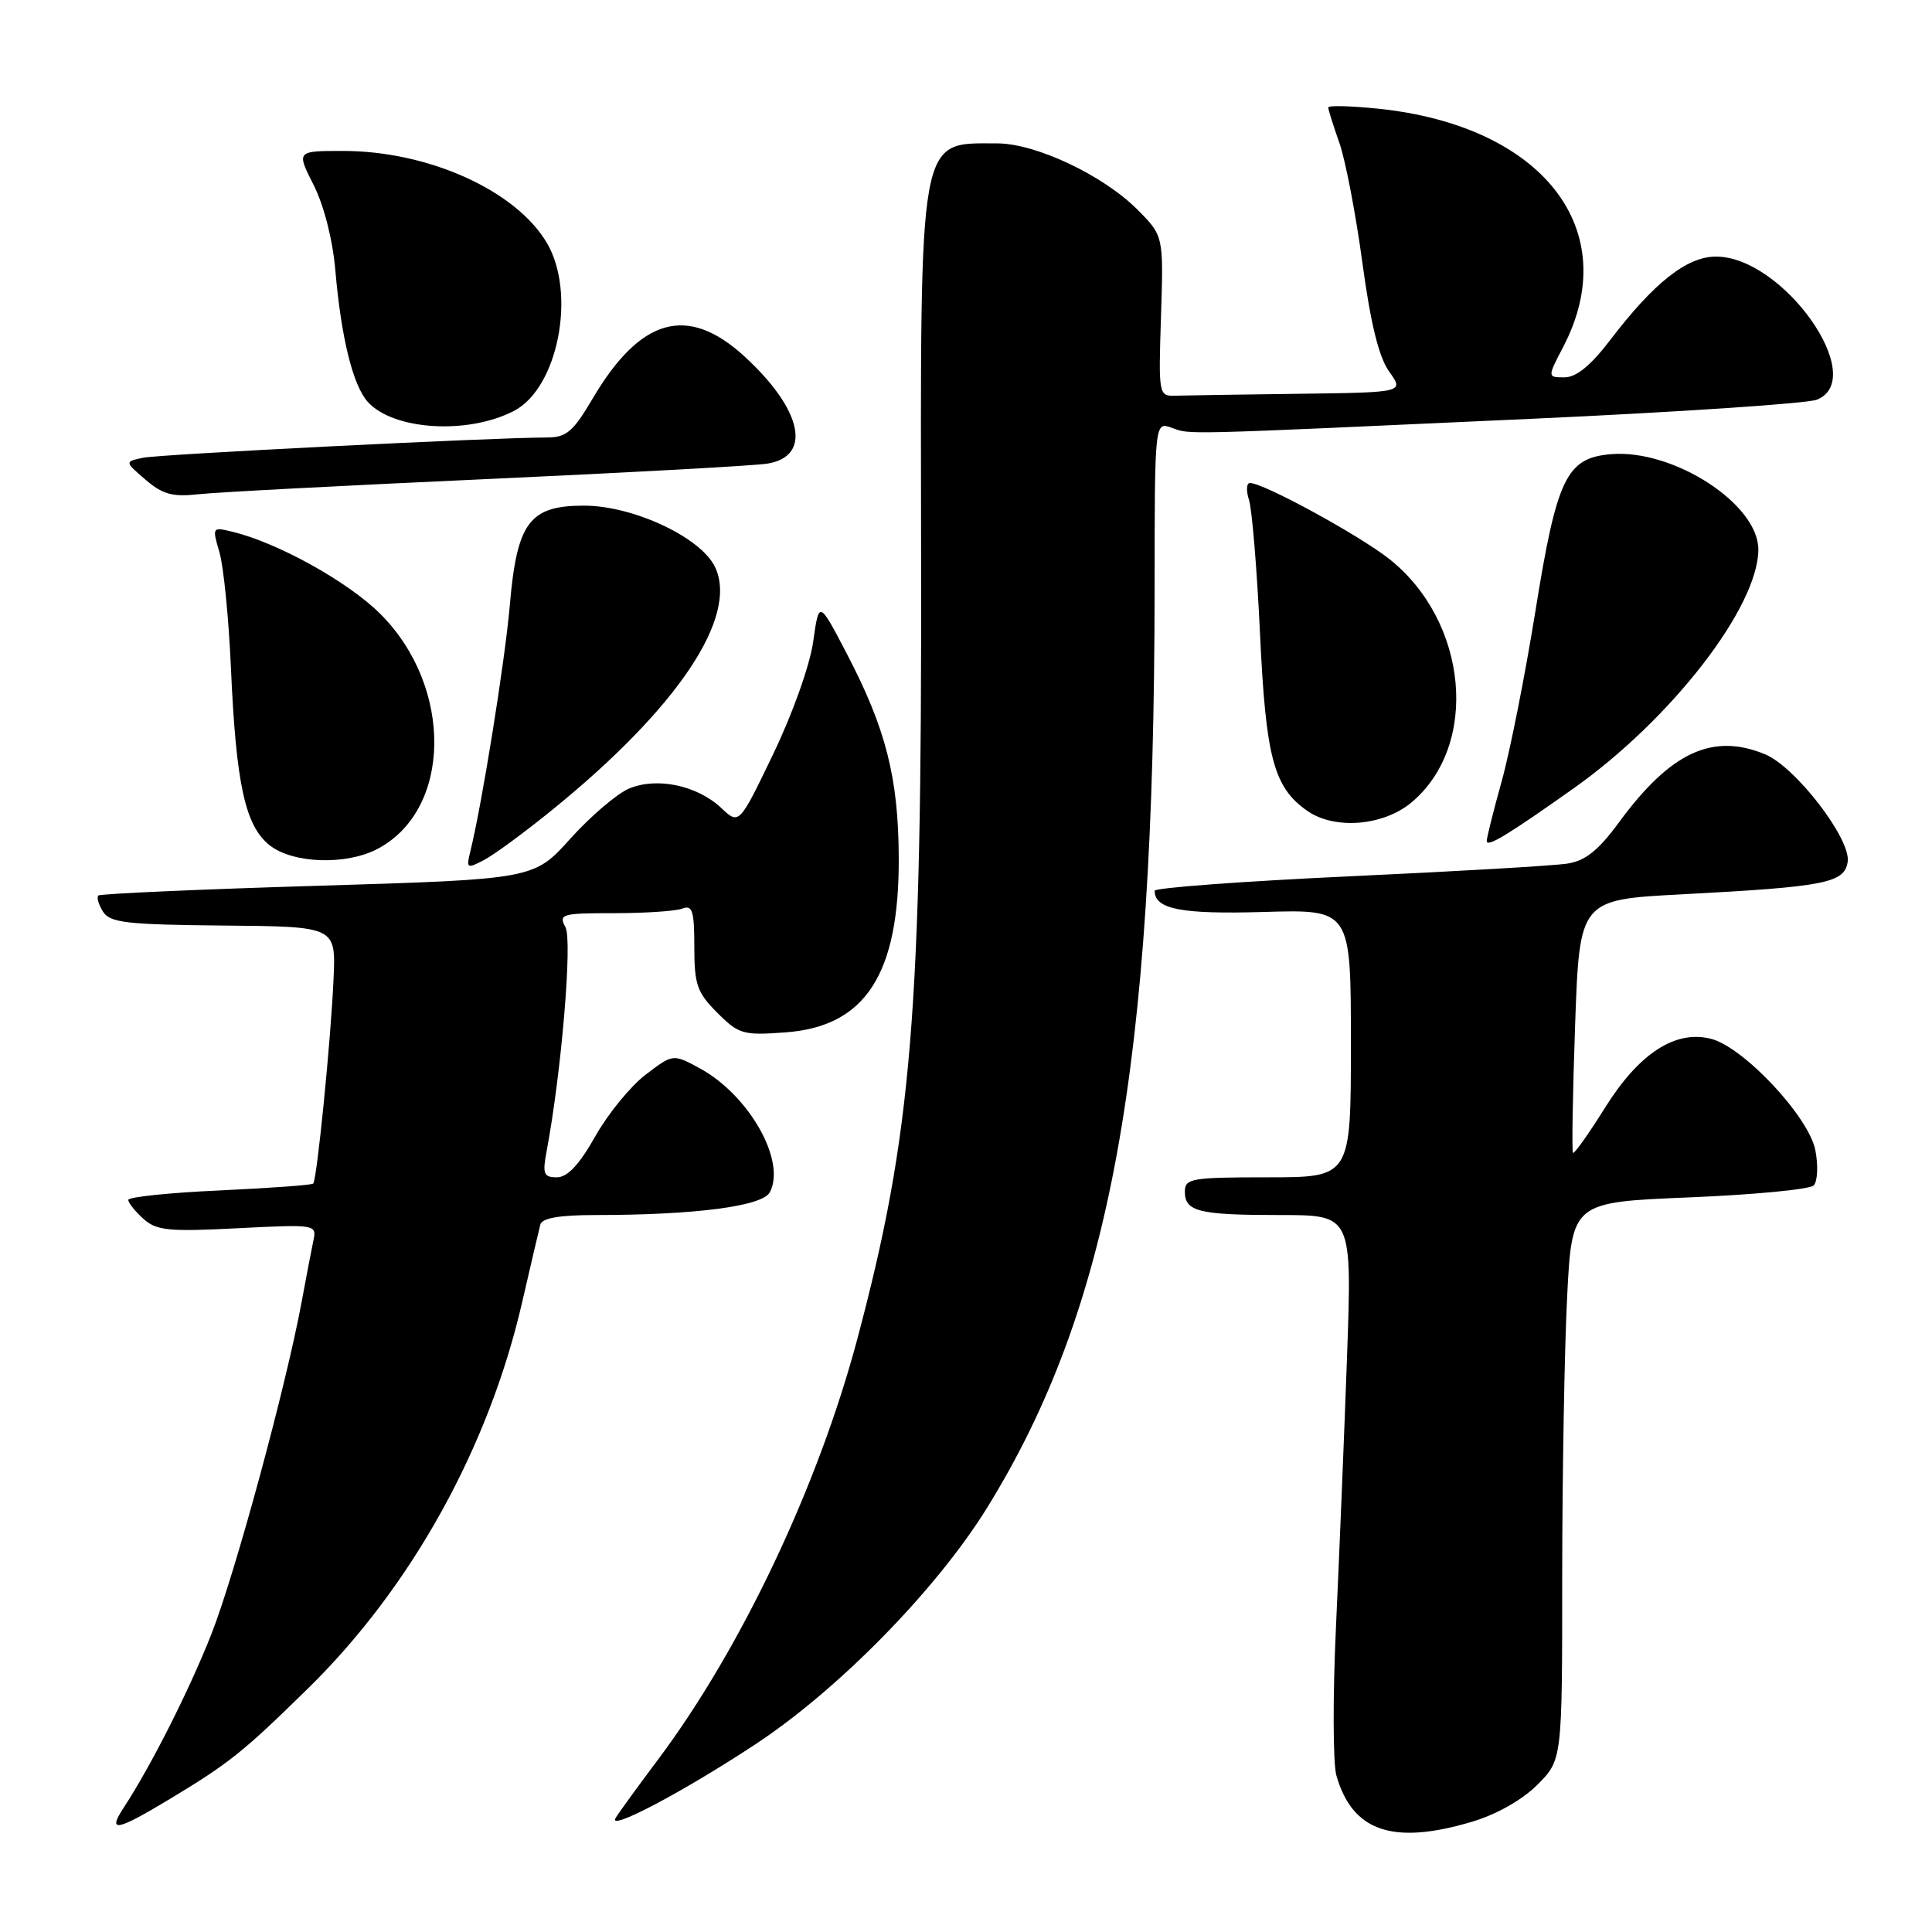 <?xml version="1.0" encoding="UTF-8" standalone="no"?>
<!DOCTYPE svg PUBLIC "-//W3C//DTD SVG 1.1//EN" "http://www.w3.org/Graphics/SVG/1.1/DTD/svg11.dtd" >
<svg xmlns="http://www.w3.org/2000/svg" xmlns:xlink="http://www.w3.org/1999/xlink" version="1.1" viewBox="0 0 256 256">
 <g >
 <path fill="currentColor"
d=" M 195.02 241.40 C 198.29 240.43 201.69 238.51 203.70 236.50 C 207.00 233.20 207.00 233.20 207.00 208.85 C 207.01 195.46 207.30 178.83 207.65 171.90 C 208.29 159.30 208.29 159.30 223.84 158.66 C 232.39 158.31 239.80 157.60 240.32 157.08 C 240.83 156.57 240.94 154.48 240.55 152.44 C 239.73 148.02 231.02 138.72 226.69 137.64 C 221.98 136.46 217.20 139.56 212.71 146.72 C 210.53 150.21 208.60 152.93 208.43 152.76 C 208.26 152.59 208.39 144.97 208.71 135.83 C 209.30 119.21 209.30 119.21 222.90 118.50 C 241.91 117.50 244.42 117.00 244.83 114.18 C 245.26 111.16 237.93 101.63 233.89 99.95 C 226.93 97.07 221.36 99.66 214.55 108.93 C 211.80 112.68 210.08 114.06 207.69 114.43 C 205.94 114.71 192.91 115.47 178.75 116.12 C 164.59 116.78 153.00 117.64 153.00 118.03 C 153.00 120.48 156.50 121.16 167.46 120.84 C 179.00 120.50 179.00 120.50 179.00 138.25 C 179.00 156.00 179.00 156.00 168.00 156.00 C 157.87 156.00 157.00 156.15 157.00 157.89 C 157.00 160.55 158.84 161.00 169.66 161.00 C 179.15 161.00 179.15 161.00 178.49 179.75 C 178.12 190.06 177.46 206.12 177.03 215.42 C 176.59 224.73 176.62 233.66 177.08 235.27 C 179.20 242.68 184.56 244.51 195.02 241.40 Z  M 22.48 238.39 C 30.41 233.61 32.20 232.17 40.84 223.70 C 54.53 210.27 64.78 191.77 69.20 172.50 C 70.34 167.55 71.42 162.94 71.60 162.25 C 71.83 161.40 74.16 161.00 78.82 161.00 C 92.07 161.00 101.02 159.84 102.00 157.99 C 104.22 153.85 99.23 145.06 92.66 141.52 C 89.17 139.64 89.17 139.64 85.55 142.40 C 83.56 143.91 80.55 147.60 78.87 150.58 C 76.75 154.34 75.19 156.00 73.79 156.00 C 72.03 156.00 71.86 155.56 72.44 152.48 C 74.40 142.05 75.86 124.61 74.93 122.87 C 73.99 121.12 74.41 121.00 81.38 121.00 C 85.48 121.00 89.55 120.73 90.42 120.39 C 91.75 119.88 92.00 120.70 92.00 125.47 C 92.00 130.47 92.37 131.52 95.04 134.19 C 97.88 137.04 98.47 137.21 104.03 136.80 C 114.65 136.04 119.14 129.15 119.09 113.72 C 119.05 103.04 117.39 96.53 112.16 86.53 C 108.52 79.56 108.52 79.56 107.75 85.03 C 107.32 88.13 105.02 94.58 102.46 99.90 C 97.94 109.30 97.94 109.30 95.57 107.06 C 92.37 104.06 87.04 102.94 83.35 104.49 C 81.75 105.17 78.26 108.15 75.59 111.11 C 70.75 116.50 70.75 116.50 42.12 117.37 C 26.38 117.84 13.29 118.43 13.04 118.66 C 12.78 118.90 13.06 119.86 13.65 120.80 C 14.58 122.27 16.77 122.52 29.61 122.64 C 44.50 122.77 44.50 122.77 44.20 129.64 C 43.85 137.71 42.00 156.33 41.50 156.83 C 41.31 157.03 35.72 157.43 29.08 157.74 C 22.43 158.04 17.00 158.61 17.00 158.99 C 17.00 159.38 17.89 160.50 18.99 161.49 C 20.73 163.06 22.30 163.22 31.48 162.75 C 41.82 162.22 41.98 162.25 41.53 164.36 C 41.28 165.54 40.58 169.20 39.97 172.50 C 37.89 183.73 31.13 208.63 27.99 216.58 C 25.04 224.04 20.00 234.02 16.38 239.54 C 14.20 242.87 15.43 242.64 22.48 238.39 Z  M 100.00 231.19 C 111.04 223.94 124.08 210.64 130.78 199.81 C 147.13 173.39 152.95 141.53 152.99 78.18 C 153.00 55.87 153.00 55.87 155.25 56.68 C 157.81 57.60 155.68 57.65 203.00 55.49 C 222.53 54.60 239.51 53.46 240.75 52.96 C 247.67 50.15 236.29 34.00 227.38 34.00 C 223.53 34.00 219.18 37.43 213.38 45.03 C 210.79 48.43 208.87 50.00 207.31 50.00 C 205.03 50.00 205.03 50.00 207.14 45.95 C 215.21 30.48 204.43 16.64 182.59 14.40 C 178.96 14.03 176.00 13.95 176.00 14.24 C 176.00 14.52 176.66 16.63 177.47 18.92 C 178.28 21.21 179.65 28.36 180.52 34.80 C 181.62 42.92 182.71 47.34 184.08 49.25 C 186.06 52.00 186.06 52.00 172.03 52.18 C 164.31 52.28 156.99 52.39 155.75 52.43 C 153.53 52.50 153.50 52.35 153.84 41.87 C 154.18 31.25 154.18 31.25 150.67 27.73 C 146.13 23.20 137.23 19.00 132.14 19.00 C 121.62 19.00 121.96 17.12 122.05 74.72 C 122.15 134.36 120.84 150.21 113.60 177.42 C 108.43 196.85 98.23 218.40 87.26 233.06 C 84.56 236.67 82.00 240.18 81.58 240.88 C 80.41 242.76 90.35 237.54 100.00 231.19 Z  M 73.19 107.30 C 89.78 93.84 97.88 81.74 94.75 75.14 C 92.89 71.21 83.90 67.00 77.39 67.00 C 70.15 67.00 68.50 69.21 67.55 80.22 C 66.91 87.61 63.86 106.62 62.31 112.86 C 61.77 115.07 61.88 115.14 64.11 113.97 C 65.43 113.29 69.51 110.29 73.19 107.30 Z  M 49.95 112.52 C 59.88 107.39 60.12 91.06 50.40 81.35 C 46.15 77.10 36.79 71.90 30.79 70.46 C 28.13 69.81 28.10 69.86 29.07 73.15 C 29.62 74.99 30.31 81.90 30.60 88.50 C 31.28 103.94 32.49 109.45 35.74 112.01 C 38.80 114.42 45.80 114.67 49.95 112.52 Z  M 208.50 104.47 C 221.47 95.29 232.96 80.44 232.99 72.83 C 233.01 66.79 221.74 59.49 213.47 60.18 C 207.55 60.68 206.29 63.30 203.44 81.04 C 202.07 89.54 200.06 99.68 198.97 103.56 C 197.89 107.45 197.00 110.99 197.00 111.43 C 197.00 112.33 199.76 110.66 208.50 104.47 Z  M 187.06 106.30 C 196.05 98.73 194.54 82.35 184.09 74.07 C 180.09 70.91 167.45 64.01 165.63 64.00 C 165.16 64.00 165.10 65.01 165.50 66.25 C 165.90 67.49 166.56 75.47 166.96 84.00 C 167.73 100.42 168.77 104.33 173.22 107.44 C 176.84 109.98 183.32 109.45 187.06 106.30 Z  M 64.50 63.48 C 83.20 62.63 99.91 61.71 101.64 61.44 C 107.65 60.50 106.35 54.31 98.67 47.25 C 91.12 40.31 84.86 42.06 78.50 52.86 C 75.95 57.19 75.05 57.96 72.50 57.97 C 65.19 57.98 21.25 60.19 19.00 60.65 C 16.50 61.17 16.50 61.17 19.28 63.56 C 21.53 65.50 22.86 65.87 26.28 65.49 C 28.60 65.23 45.80 64.33 64.50 63.48 Z  M 68.10 54.45 C 73.94 51.43 76.40 38.86 72.46 32.18 C 68.35 25.23 56.76 20.00 45.45 20.00 C 39.27 20.00 39.27 20.00 41.56 24.52 C 42.92 27.21 44.08 31.75 44.43 35.77 C 45.20 44.74 46.77 51.08 48.73 53.25 C 52.13 57.01 61.97 57.62 68.10 54.45 Z "/>
</g>
</svg>